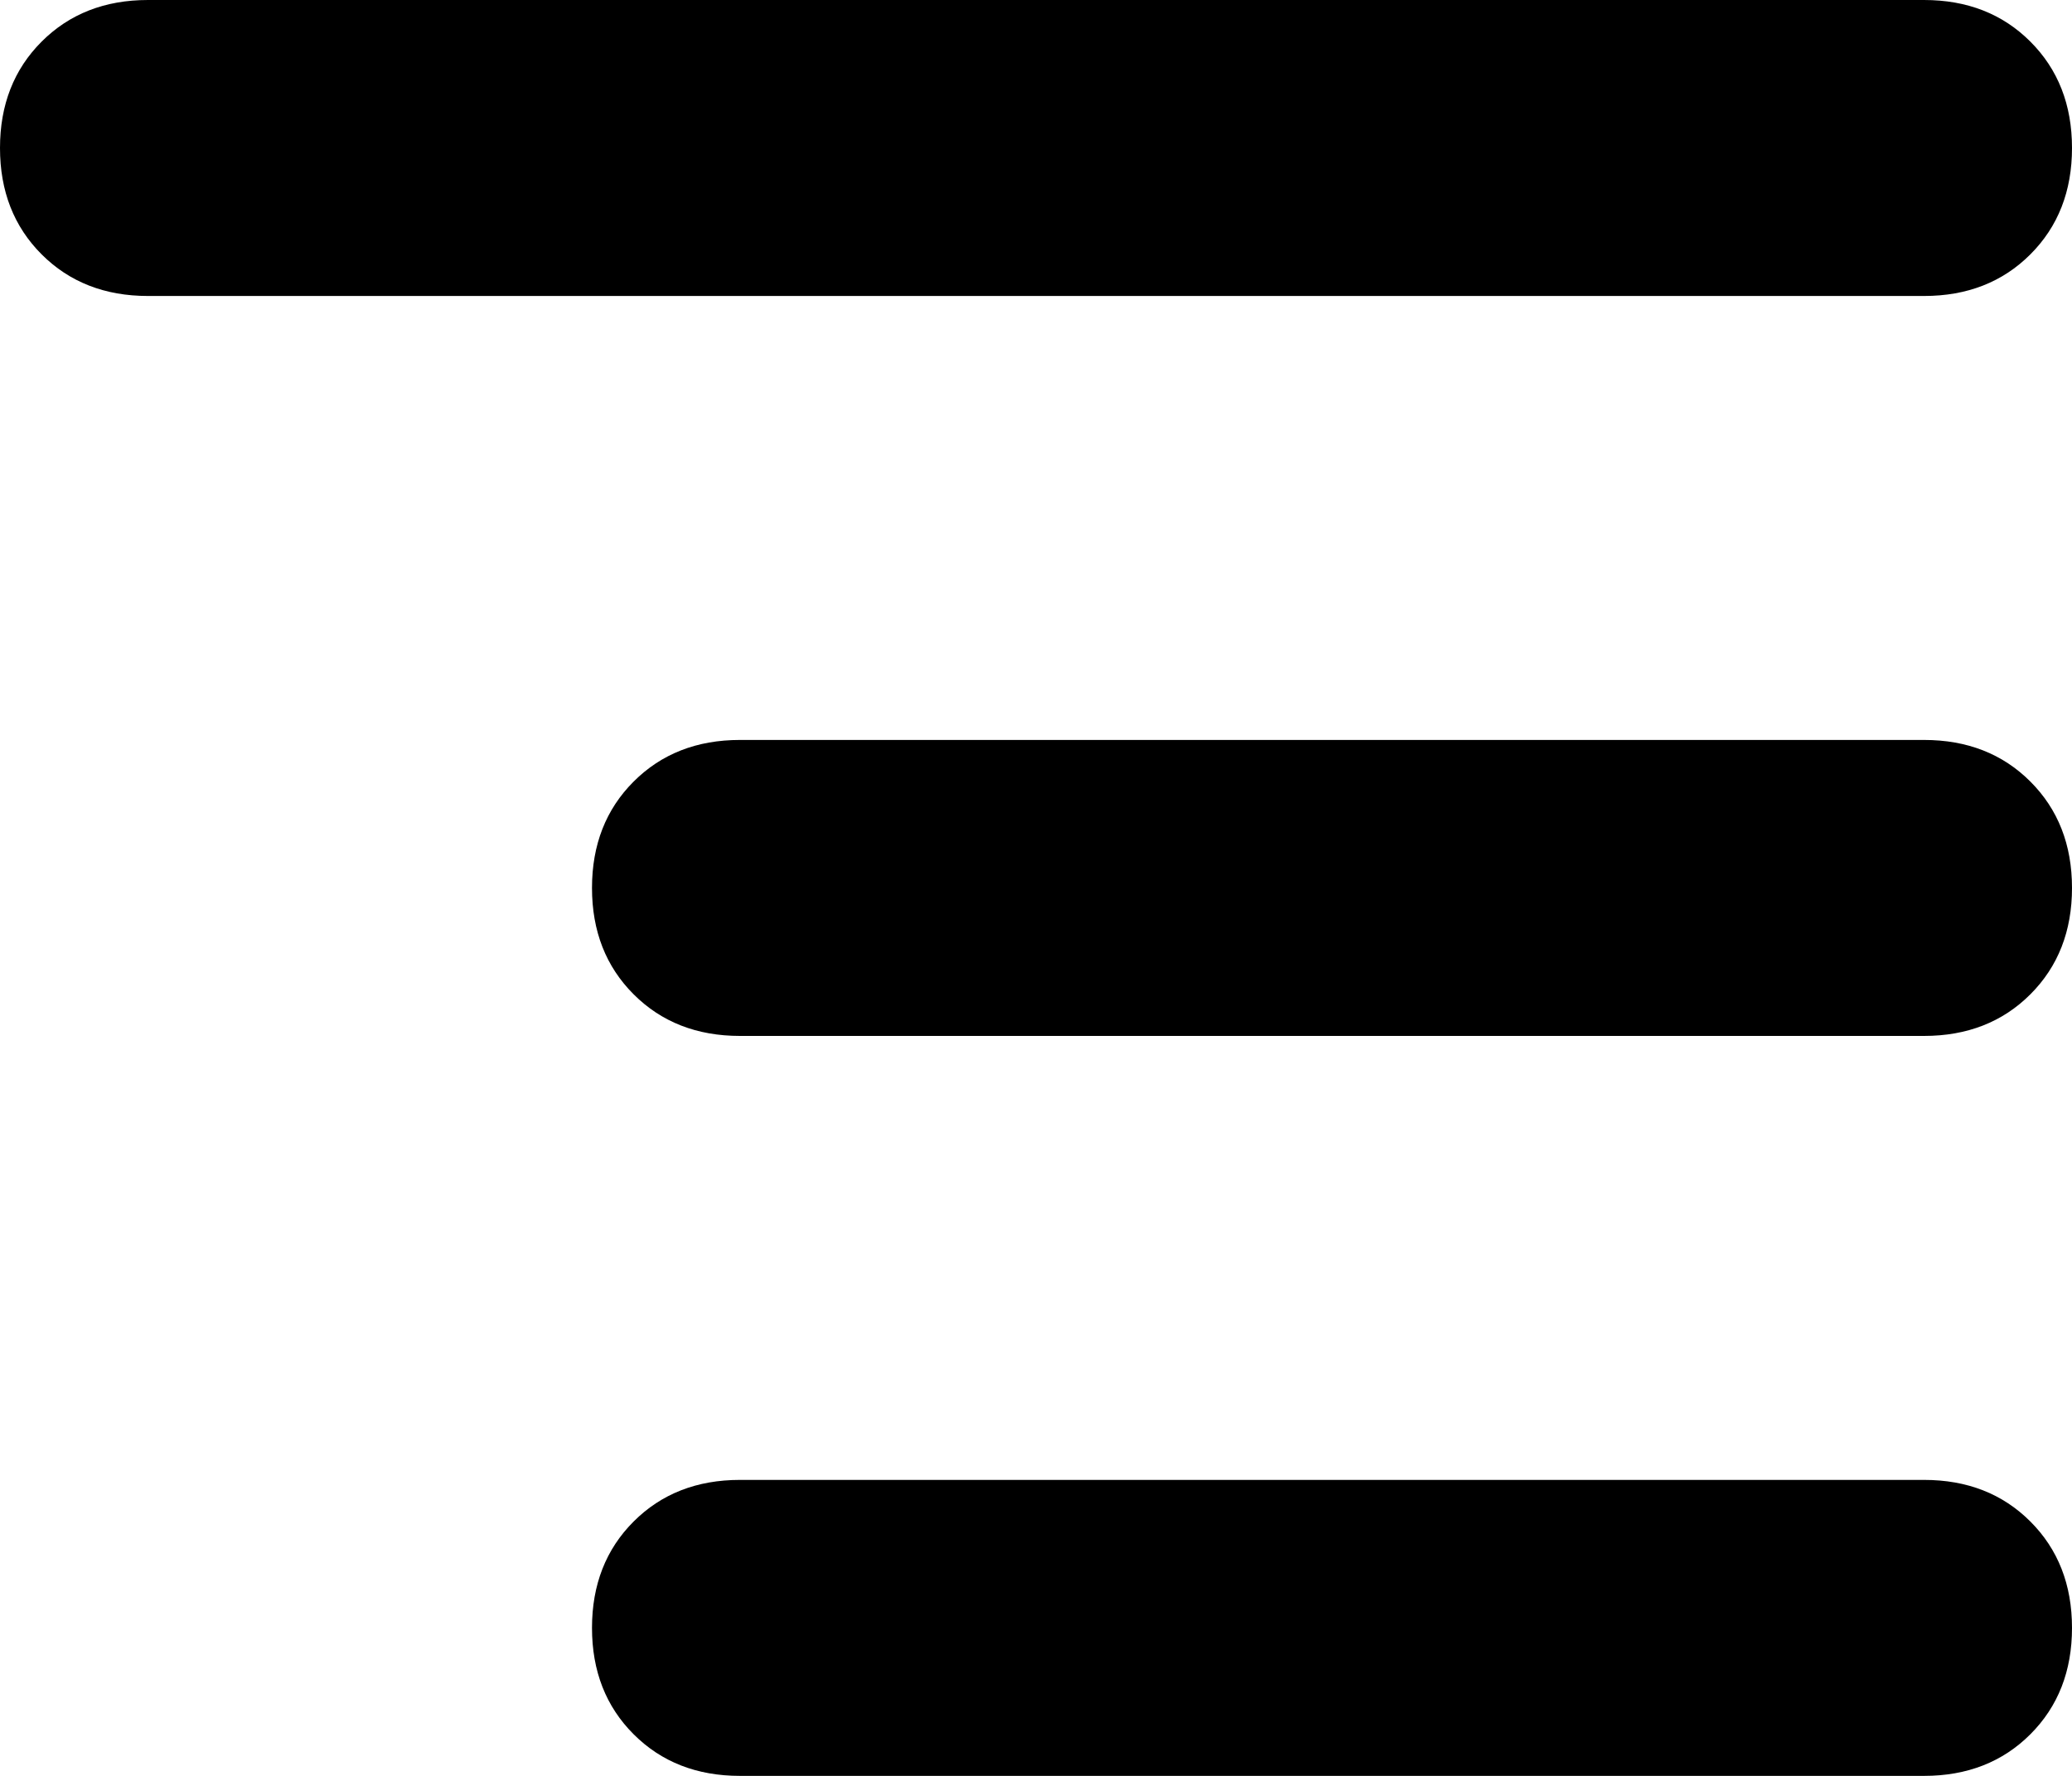 <svg xmlns="http://www.w3.org/2000/svg" viewBox="0 0 448 384">
    <path d="M 0 32 Q 0 18 9 9 L 9 9 Q 18 0 32 0 L 416 0 Q 430 0 439 9 Q 448 18 448 32 Q 448 46 439 55 Q 430 64 416 64 L 32 64 Q 18 64 9 55 Q 0 46 0 32 L 0 32 Z M 128 192 Q 128 178 137 169 L 137 169 Q 146 160 160 160 L 416 160 Q 430 160 439 169 Q 448 178 448 192 Q 448 206 439 215 Q 430 224 416 224 L 160 224 Q 146 224 137 215 Q 128 206 128 192 L 128 192 Z M 160 320 L 416 320 Q 430 320 439 329 Q 448 338 448 352 Q 448 366 439 375 Q 430 384 416 384 L 160 384 Q 146 384 137 375 Q 128 366 128 352 Q 128 338 137 329 Q 146 320 160 320 L 160 320 Z"/>
</svg>
